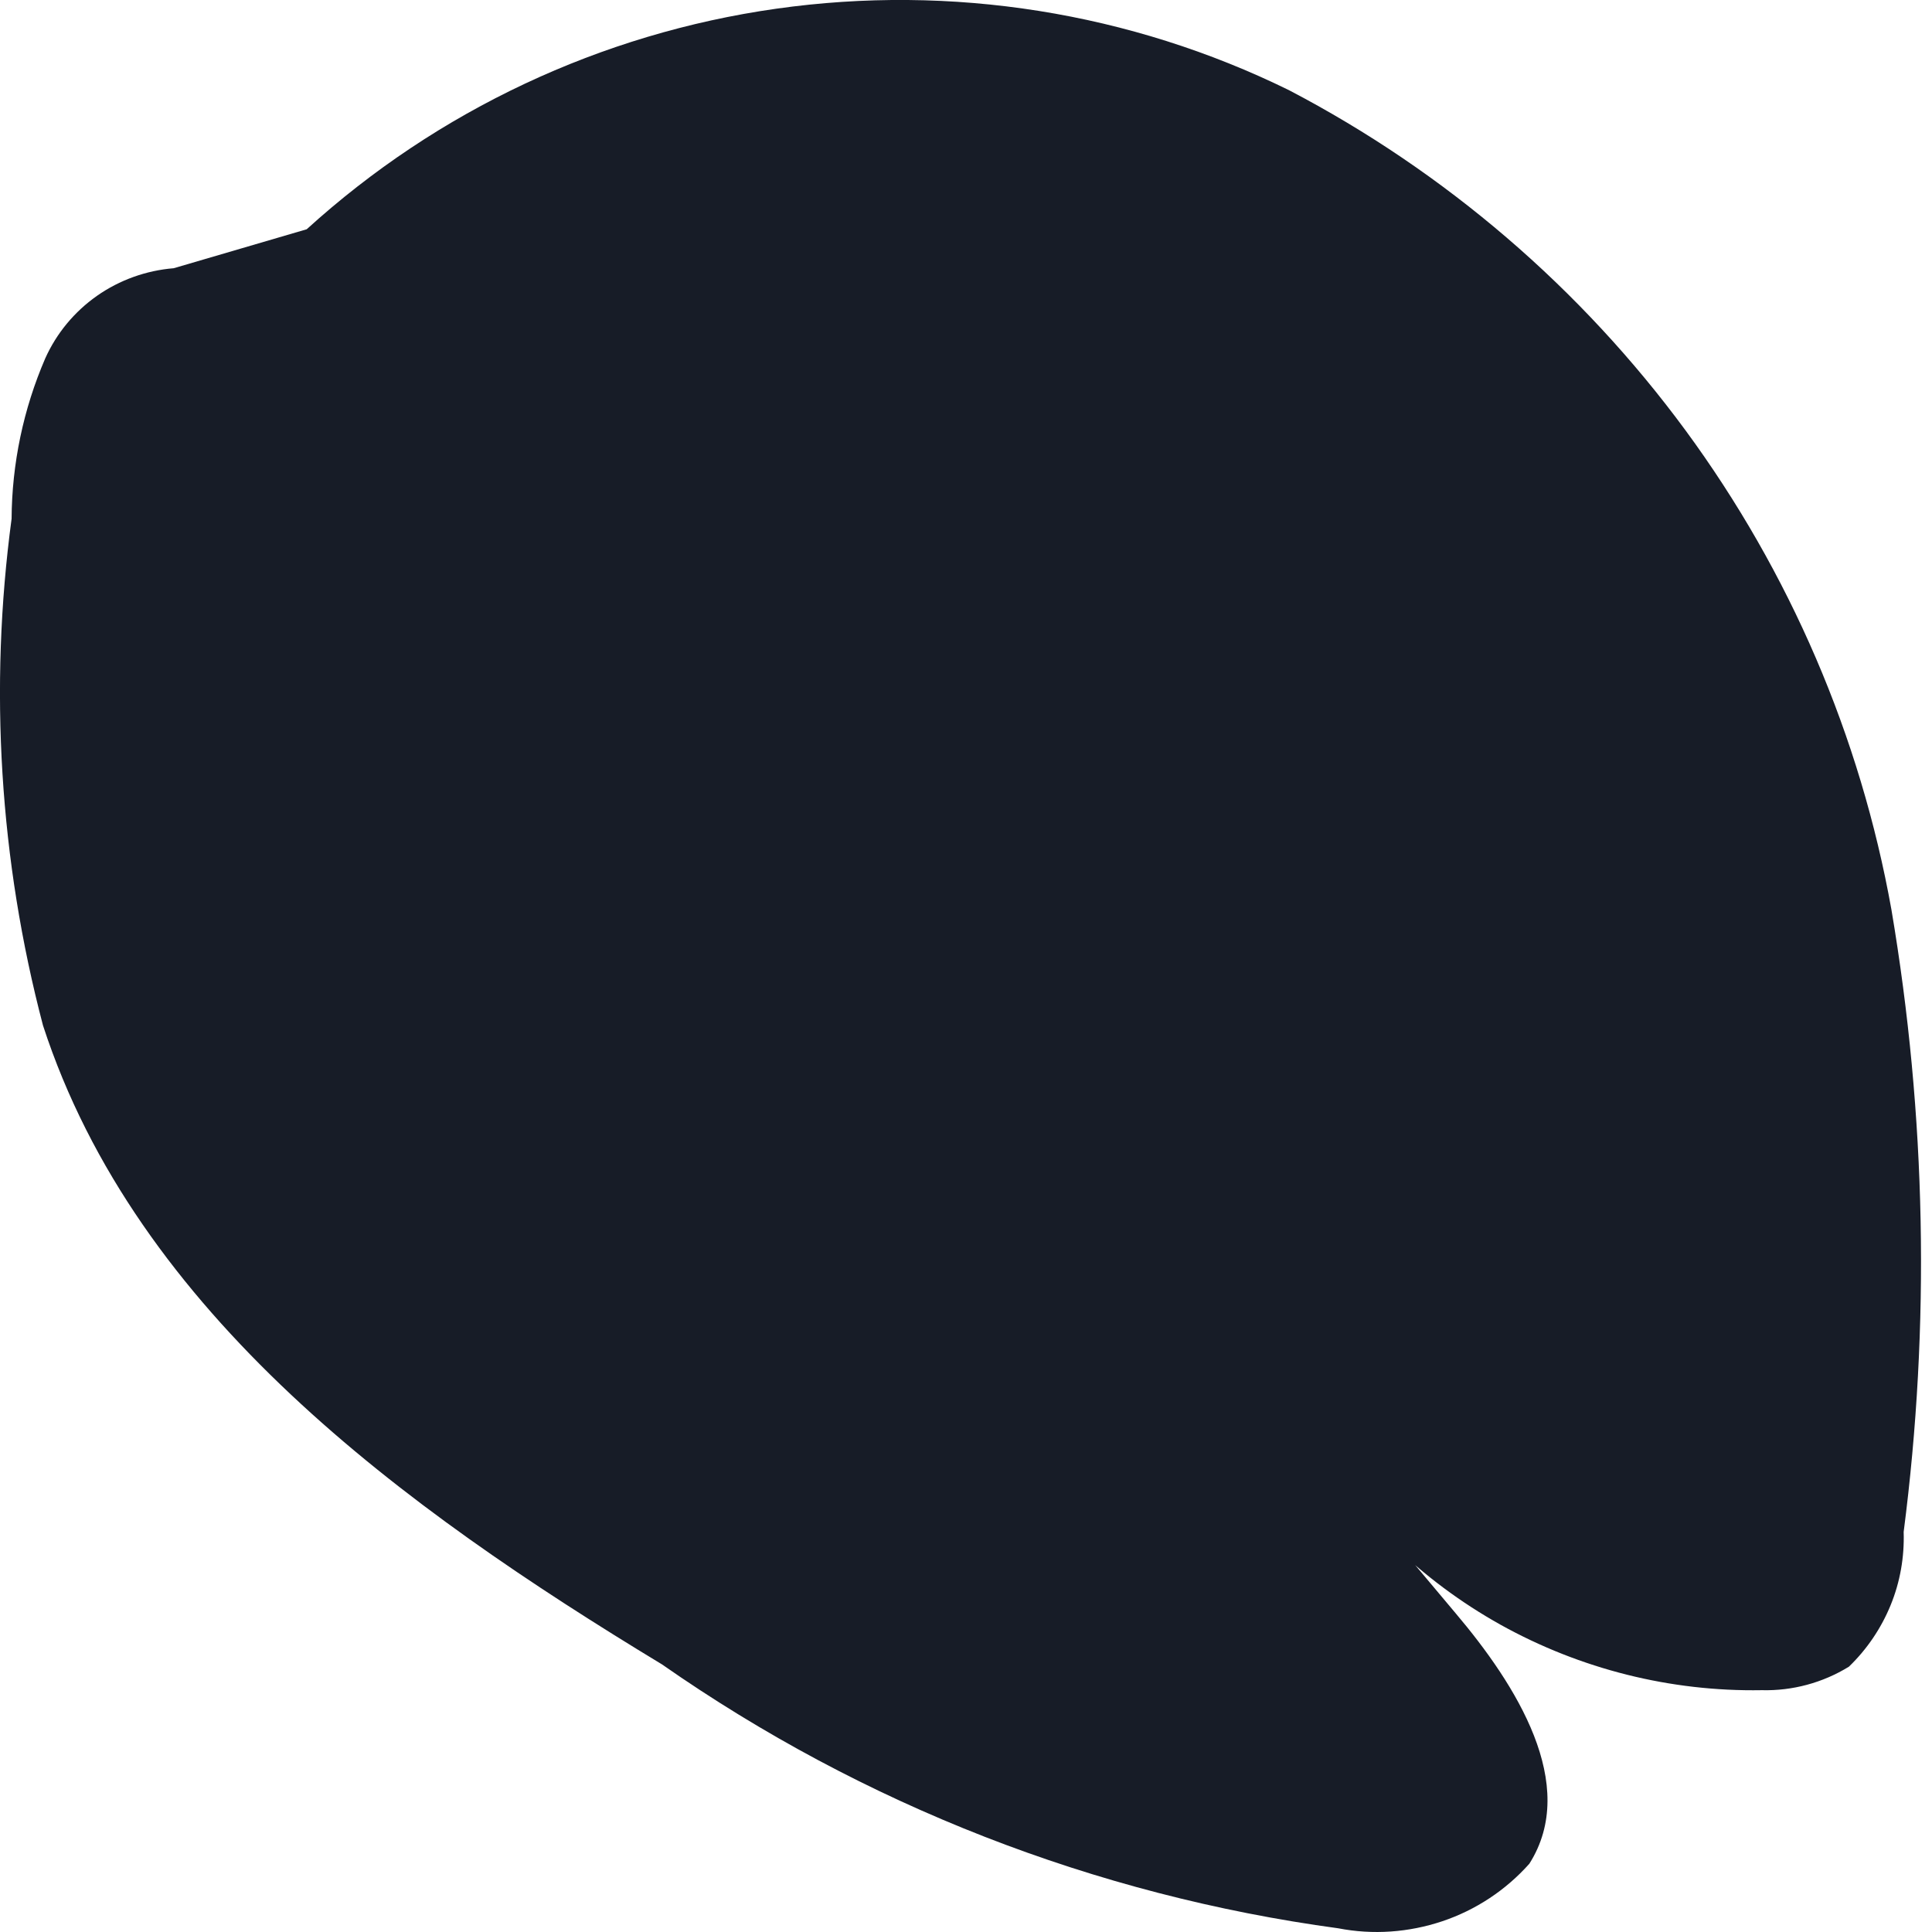 <svg width="12" height="12" viewBox="0 0 12 12" fill="none" xmlns="http://www.w3.org/2000/svg">
<path d="M1.079 1.666C0.908 1.68 0.743 1.739 0.603 1.837C0.462 1.936 0.351 2.07 0.281 2.226C0.145 2.541 0.074 2.88 0.072 3.222C-0.069 4.274 -0.003 5.343 0.267 6.369C0.85 8.16 2.502 9.363 4.112 10.338C5.361 11.21 6.801 11.772 8.312 11.977C8.528 12.019 8.75 12.003 8.959 11.933C9.167 11.863 9.353 11.74 9.499 11.576C9.811 11.085 9.416 10.463 9.041 10.02L8.124 8.928C8.413 9.414 8.826 9.816 9.321 10.092C9.816 10.367 10.376 10.508 10.943 10.498C11.133 10.503 11.322 10.452 11.484 10.352C11.596 10.244 11.684 10.114 11.743 9.97C11.802 9.826 11.829 9.671 11.824 9.515C11.99 8.23 11.964 6.927 11.748 5.65C11.555 4.573 11.117 3.555 10.469 2.673C9.82 1.791 8.978 1.068 8.006 0.56C7.02 0.076 5.91 -0.1 4.822 0.054C3.734 0.208 2.717 0.686 1.905 1.424" fill="#171C27"/>
</svg>
